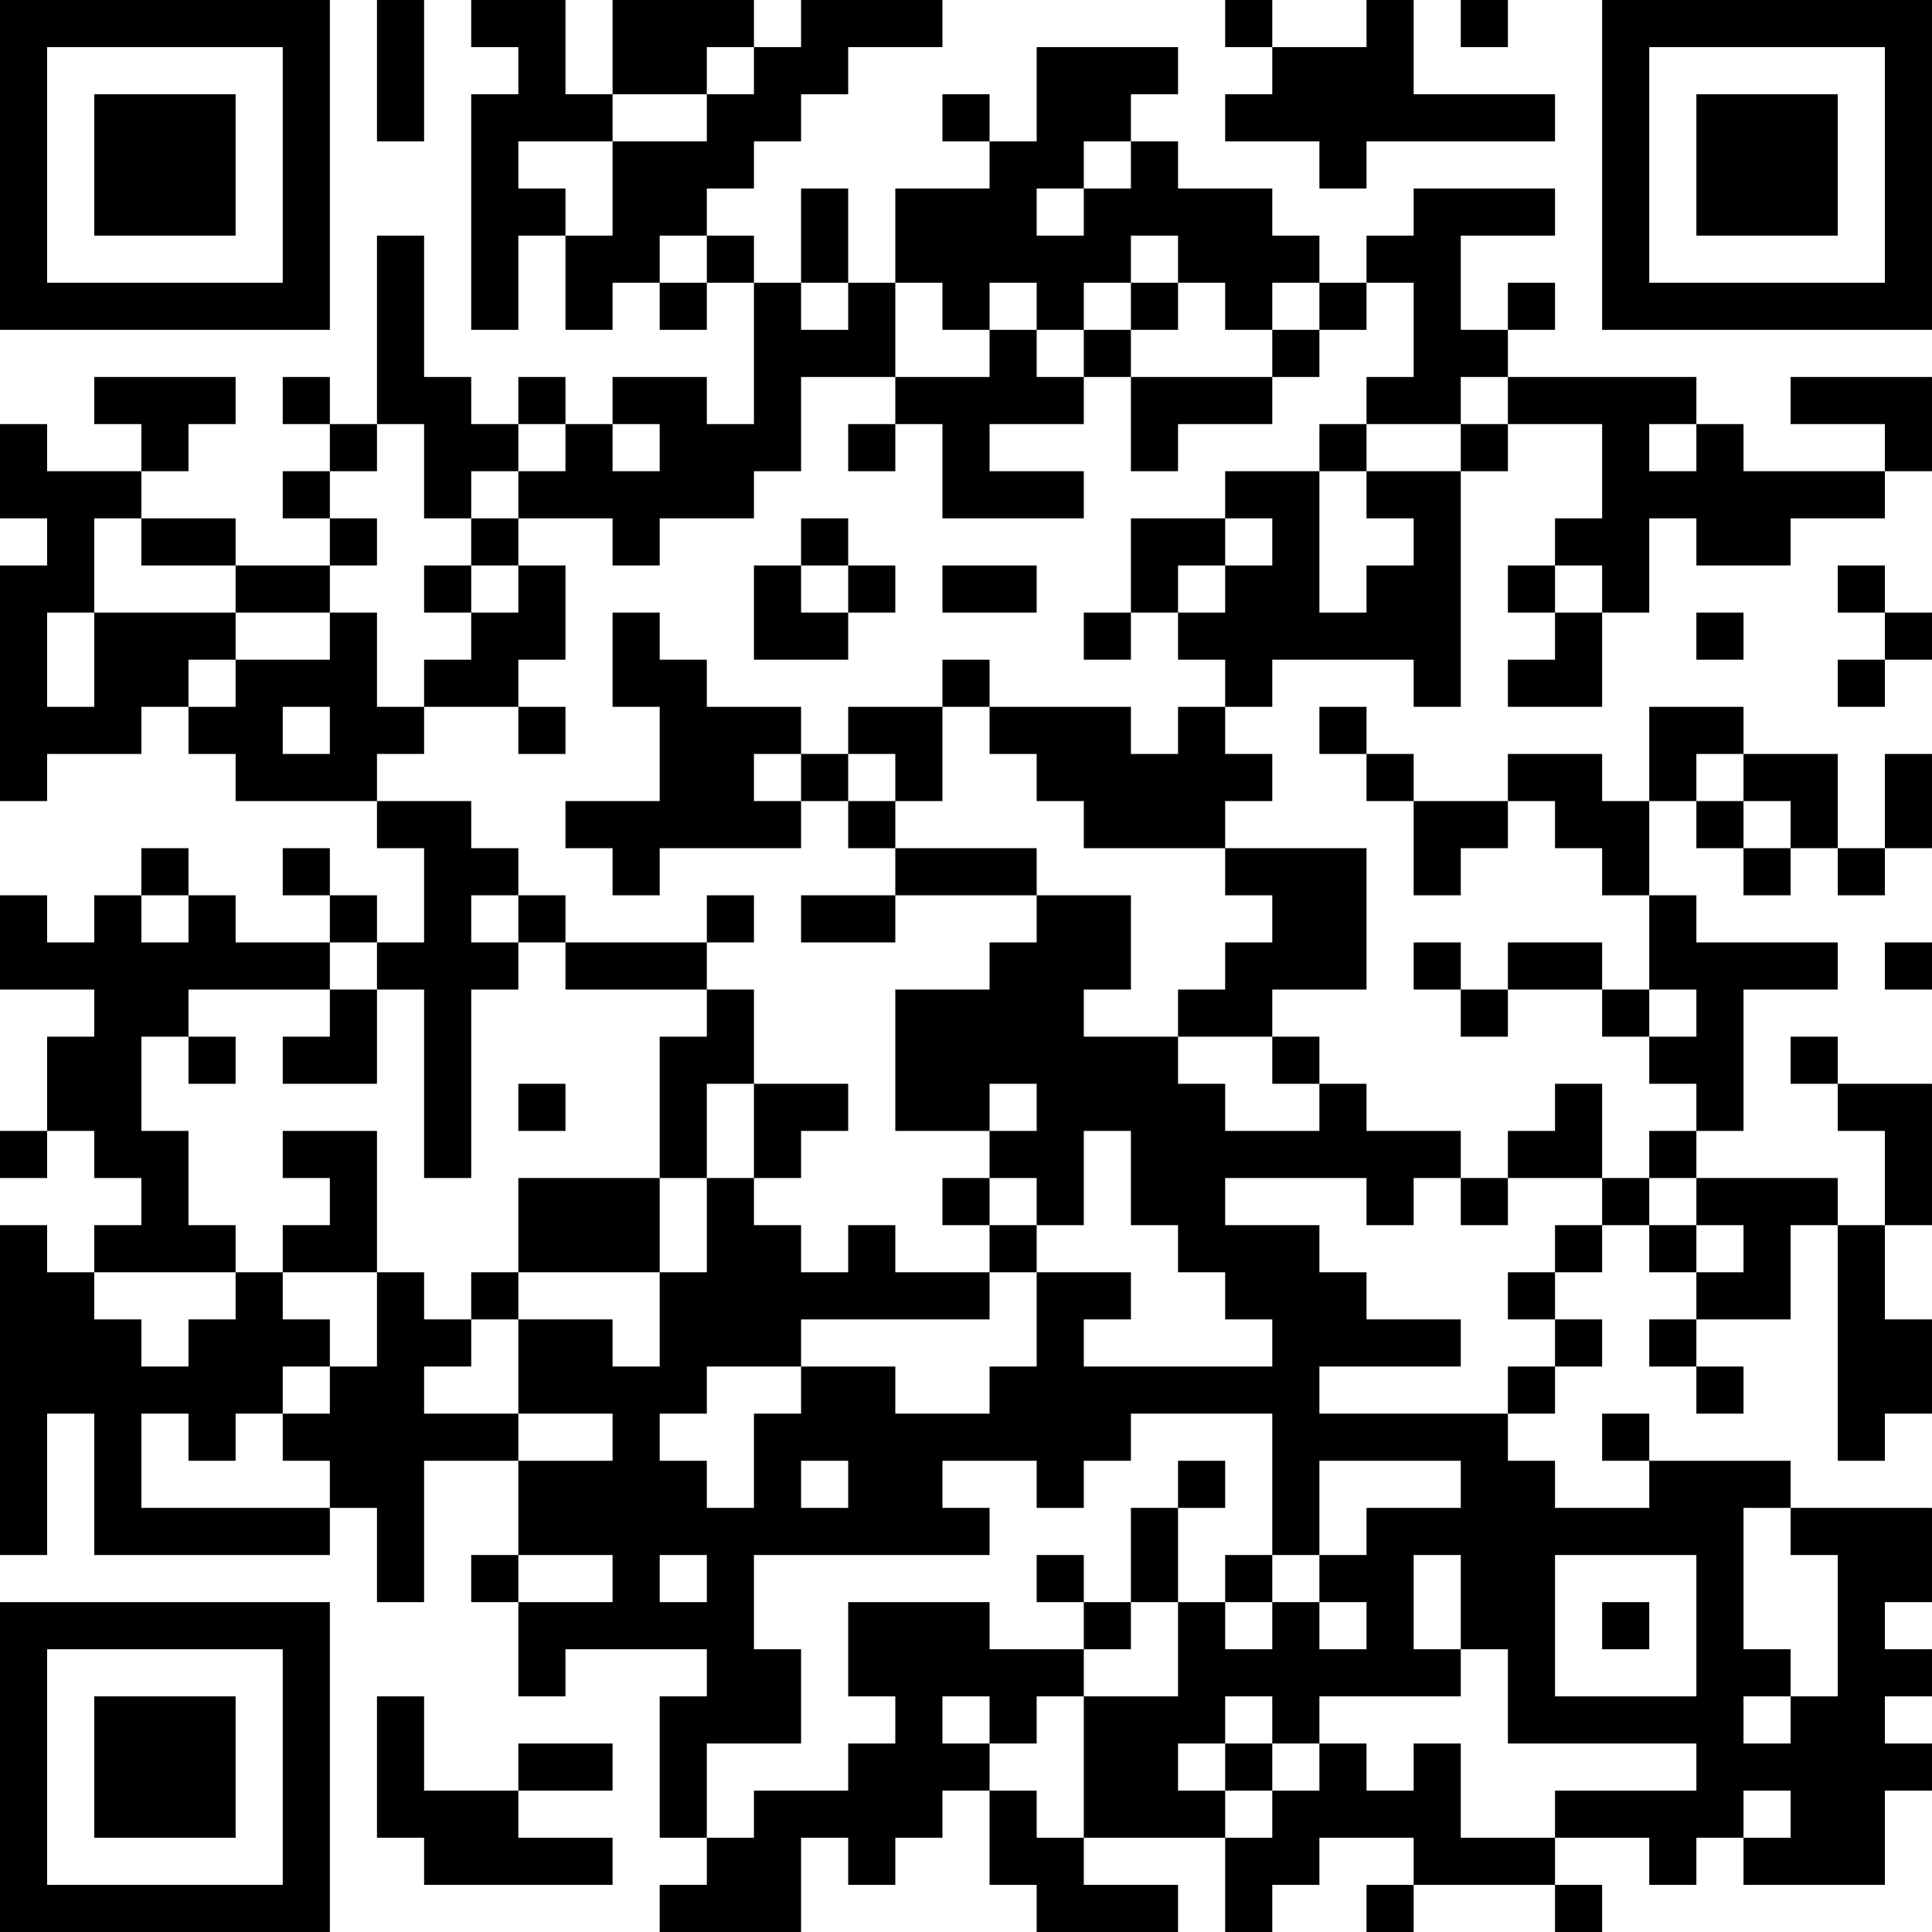 <?xml version="1.0" encoding="UTF-8"?>
<svg xmlns="http://www.w3.org/2000/svg" version="1.1" width="200" height="200" viewBox="0 0 200 200"><rect x="0" y="0" width="200" height="200" fill="#ffffff"/><g transform="scale(4.878)"><g transform="translate(0,0)"><path fill-rule="evenodd" d="M8 0L8 3L9 3L9 0ZM10 0L10 1L11 1L11 2L10 2L10 7L11 7L11 5L12 5L12 7L13 7L13 6L14 6L14 7L15 7L15 6L16 6L16 9L15 9L15 8L13 8L13 9L12 9L12 8L11 8L11 9L10 9L10 8L9 8L9 5L8 5L8 9L7 9L7 8L6 8L6 9L7 9L7 10L6 10L6 11L7 11L7 12L5 12L5 11L3 11L3 10L4 10L4 9L5 9L5 8L2 8L2 9L3 9L3 10L1 10L1 9L0 9L0 11L1 11L1 12L0 12L0 17L1 17L1 16L3 16L3 15L4 15L4 16L5 16L5 17L8 17L8 18L9 18L9 20L8 20L8 19L7 19L7 18L6 18L6 19L7 19L7 20L5 20L5 19L4 19L4 18L3 18L3 19L2 19L2 20L1 20L1 19L0 19L0 21L2 21L2 22L1 22L1 24L0 24L0 25L1 25L1 24L2 24L2 25L3 25L3 26L2 26L2 27L1 27L1 26L0 26L0 33L1 33L1 30L2 30L2 33L7 33L7 32L8 32L8 34L9 34L9 31L11 31L11 33L10 33L10 34L11 34L11 36L12 36L12 35L15 35L15 36L14 36L14 39L15 39L15 40L14 40L14 41L17 41L17 39L18 39L18 40L19 40L19 39L20 39L20 38L21 38L21 40L22 40L22 41L25 41L25 40L23 40L23 39L26 39L26 41L27 41L27 40L28 40L28 39L30 39L30 40L29 40L29 41L30 41L30 40L33 40L33 41L34 41L34 40L33 40L33 39L35 39L35 40L36 40L36 39L37 39L37 40L40 40L40 38L41 38L41 37L40 37L40 36L41 36L41 35L40 35L40 34L41 34L41 32L38 32L38 31L35 31L35 30L34 30L34 31L35 31L35 32L33 32L33 31L32 31L32 30L33 30L33 29L34 29L34 28L33 28L33 27L34 27L34 26L35 26L35 27L36 27L36 28L35 28L35 29L36 29L36 30L37 30L37 29L36 29L36 28L38 28L38 26L39 26L39 31L40 31L40 30L41 30L41 28L40 28L40 26L41 26L41 23L39 23L39 22L38 22L38 23L39 23L39 24L40 24L40 26L39 26L39 25L36 25L36 24L37 24L37 21L39 21L39 20L36 20L36 19L35 19L35 17L36 17L36 18L37 18L37 19L38 19L38 18L39 18L39 19L40 19L40 18L41 18L41 16L40 16L40 18L39 18L39 16L37 16L37 15L35 15L35 17L34 17L34 16L32 16L32 17L30 17L30 16L29 16L29 15L28 15L28 16L29 16L29 17L30 17L30 19L31 19L31 18L32 18L32 17L33 17L33 18L34 18L34 19L35 19L35 21L34 21L34 20L32 20L32 21L31 21L31 20L30 20L30 21L31 21L31 22L32 22L32 21L34 21L34 22L35 22L35 23L36 23L36 24L35 24L35 25L34 25L34 23L33 23L33 24L32 24L32 25L31 25L31 24L29 24L29 23L28 23L28 22L27 22L27 21L29 21L29 18L26 18L26 17L27 17L27 16L26 16L26 15L27 15L27 14L30 14L30 15L31 15L31 10L32 10L32 9L34 9L34 11L33 11L33 12L32 12L32 13L33 13L33 14L32 14L32 15L34 15L34 13L35 13L35 11L36 11L36 12L38 12L38 11L40 11L40 10L41 10L41 8L38 8L38 9L40 9L40 10L37 10L37 9L36 9L36 8L32 8L32 7L33 7L33 6L32 6L32 7L31 7L31 5L33 5L33 4L30 4L30 5L29 5L29 6L28 6L28 5L27 5L27 4L25 4L25 3L24 3L24 2L25 2L25 1L22 1L22 3L21 3L21 2L20 2L20 3L21 3L21 4L19 4L19 6L18 6L18 4L17 4L17 6L16 6L16 5L15 5L15 4L16 4L16 3L17 3L17 2L18 2L18 1L20 1L20 0L17 0L17 1L16 1L16 0L13 0L13 2L12 2L12 0ZM26 0L26 1L27 1L27 2L26 2L26 3L28 3L28 4L29 4L29 3L33 3L33 2L30 2L30 0L29 0L29 1L27 1L27 0ZM31 0L31 1L32 1L32 0ZM15 1L15 2L13 2L13 3L11 3L11 4L12 4L12 5L13 5L13 3L15 3L15 2L16 2L16 1ZM23 3L23 4L22 4L22 5L23 5L23 4L24 4L24 3ZM14 5L14 6L15 6L15 5ZM24 5L24 6L23 6L23 7L22 7L22 6L21 6L21 7L20 7L20 6L19 6L19 8L17 8L17 10L16 10L16 11L14 11L14 12L13 12L13 11L11 11L11 10L12 10L12 9L11 9L11 10L10 10L10 11L9 11L9 9L8 9L8 10L7 10L7 11L8 11L8 12L7 12L7 13L5 13L5 12L3 12L3 11L2 11L2 13L1 13L1 15L2 15L2 13L5 13L5 14L4 14L4 15L5 15L5 14L7 14L7 13L8 13L8 15L9 15L9 16L8 16L8 17L10 17L10 18L11 18L11 19L10 19L10 20L11 20L11 21L10 21L10 25L9 25L9 21L8 21L8 20L7 20L7 21L4 21L4 22L3 22L3 24L4 24L4 26L5 26L5 27L2 27L2 28L3 28L3 29L4 29L4 28L5 28L5 27L6 27L6 28L7 28L7 29L6 29L6 30L5 30L5 31L4 31L4 30L3 30L3 32L7 32L7 31L6 31L6 30L7 30L7 29L8 29L8 27L9 27L9 28L10 28L10 29L9 29L9 30L11 30L11 31L13 31L13 30L11 30L11 28L13 28L13 29L14 29L14 27L15 27L15 25L16 25L16 26L17 26L17 27L18 27L18 26L19 26L19 27L21 27L21 28L17 28L17 29L15 29L15 30L14 30L14 31L15 31L15 32L16 32L16 30L17 30L17 29L19 29L19 30L21 30L21 29L22 29L22 27L24 27L24 28L23 28L23 29L27 29L27 28L26 28L26 27L25 27L25 26L24 26L24 24L23 24L23 26L22 26L22 25L21 25L21 24L22 24L22 23L21 23L21 24L19 24L19 21L21 21L21 20L22 20L22 19L24 19L24 21L23 21L23 22L25 22L25 23L26 23L26 24L28 24L28 23L27 23L27 22L25 22L25 21L26 21L26 20L27 20L27 19L26 19L26 18L23 18L23 17L22 17L22 16L21 16L21 15L24 15L24 16L25 16L25 15L26 15L26 14L25 14L25 13L26 13L26 12L27 12L27 11L26 11L26 10L28 10L28 13L29 13L29 12L30 12L30 11L29 11L29 10L31 10L31 9L32 9L32 8L31 8L31 9L29 9L29 8L30 8L30 6L29 6L29 7L28 7L28 6L27 6L27 7L26 7L26 6L25 6L25 5ZM17 6L17 7L18 7L18 6ZM24 6L24 7L23 7L23 8L22 8L22 7L21 7L21 8L19 8L19 9L18 9L18 10L19 10L19 9L20 9L20 11L23 11L23 10L21 10L21 9L23 9L23 8L24 8L24 10L25 10L25 9L27 9L27 8L28 8L28 7L27 7L27 8L24 8L24 7L25 7L25 6ZM13 9L13 10L14 10L14 9ZM28 9L28 10L29 10L29 9ZM35 9L35 10L36 10L36 9ZM10 11L10 12L9 12L9 13L10 13L10 14L9 14L9 15L11 15L11 16L12 16L12 15L11 15L11 14L12 14L12 12L11 12L11 11ZM17 11L17 12L16 12L16 14L18 14L18 13L19 13L19 12L18 12L18 11ZM24 11L24 13L23 13L23 14L24 14L24 13L25 13L25 12L26 12L26 11ZM10 12L10 13L11 13L11 12ZM17 12L17 13L18 13L18 12ZM20 12L20 13L22 13L22 12ZM33 12L33 13L34 13L34 12ZM39 12L39 13L40 13L40 14L39 14L39 15L40 15L40 14L41 14L41 13L40 13L40 12ZM13 13L13 15L14 15L14 17L12 17L12 18L13 18L13 19L14 19L14 18L17 18L17 17L18 17L18 18L19 18L19 19L17 19L17 20L19 20L19 19L22 19L22 18L19 18L19 17L20 17L20 15L21 15L21 14L20 14L20 15L18 15L18 16L17 16L17 15L15 15L15 14L14 14L14 13ZM36 13L36 14L37 14L37 13ZM6 15L6 16L7 16L7 15ZM16 16L16 17L17 17L17 16ZM18 16L18 17L19 17L19 16ZM36 16L36 17L37 17L37 18L38 18L38 17L37 17L37 16ZM3 19L3 20L4 20L4 19ZM11 19L11 20L12 20L12 21L15 21L15 22L14 22L14 25L11 25L11 27L10 27L10 28L11 28L11 27L14 27L14 25L15 25L15 23L16 23L16 25L17 25L17 24L18 24L18 23L16 23L16 21L15 21L15 20L16 20L16 19L15 19L15 20L12 20L12 19ZM40 20L40 21L41 21L41 20ZM7 21L7 22L6 22L6 23L8 23L8 21ZM35 21L35 22L36 22L36 21ZM4 22L4 23L5 23L5 22ZM11 23L11 24L12 24L12 23ZM6 24L6 25L7 25L7 26L6 26L6 27L8 27L8 24ZM20 25L20 26L21 26L21 27L22 27L22 26L21 26L21 25ZM26 25L26 26L28 26L28 27L29 27L29 28L31 28L31 29L28 29L28 30L32 30L32 29L33 29L33 28L32 28L32 27L33 27L33 26L34 26L34 25L32 25L32 26L31 26L31 25L30 25L30 26L29 26L29 25ZM35 25L35 26L36 26L36 27L37 27L37 26L36 26L36 25ZM24 30L24 31L23 31L23 32L22 32L22 31L20 31L20 32L21 32L21 33L16 33L16 35L17 35L17 37L15 37L15 39L16 39L16 38L18 38L18 37L19 37L19 36L18 36L18 34L21 34L21 35L23 35L23 36L22 36L22 37L21 37L21 36L20 36L20 37L21 37L21 38L22 38L22 39L23 39L23 36L25 36L25 34L26 34L26 35L27 35L27 34L28 34L28 35L29 35L29 34L28 34L28 33L29 33L29 32L31 32L31 31L28 31L28 33L27 33L27 30ZM17 31L17 32L18 32L18 31ZM25 31L25 32L24 32L24 34L23 34L23 33L22 33L22 34L23 34L23 35L24 35L24 34L25 34L25 32L26 32L26 31ZM37 32L37 35L38 35L38 36L37 36L37 37L38 37L38 36L39 36L39 33L38 33L38 32ZM11 33L11 34L13 34L13 33ZM14 33L14 34L15 34L15 33ZM26 33L26 34L27 34L27 33ZM30 33L30 35L31 35L31 36L28 36L28 37L27 37L27 36L26 36L26 37L25 37L25 38L26 38L26 39L27 39L27 38L28 38L28 37L29 37L29 38L30 38L30 37L31 37L31 39L33 39L33 38L36 38L36 37L32 37L32 35L31 35L31 33ZM33 33L33 36L36 36L36 33ZM34 34L34 35L35 35L35 34ZM8 36L8 39L9 39L9 40L13 40L13 39L11 39L11 38L13 38L13 37L11 37L11 38L9 38L9 36ZM26 37L26 38L27 38L27 37ZM37 38L37 39L38 39L38 38ZM0 0L0 7L7 7L7 0ZM1 1L1 6L6 6L6 1ZM2 2L2 5L5 5L5 2ZM34 0L34 7L41 7L41 0ZM35 1L35 6L40 6L40 1ZM36 2L36 5L39 5L39 2ZM0 34L0 41L7 41L7 34ZM1 35L1 40L6 40L6 35ZM2 36L2 39L5 39L5 36Z" fill="#000000"/></g></g></svg>

